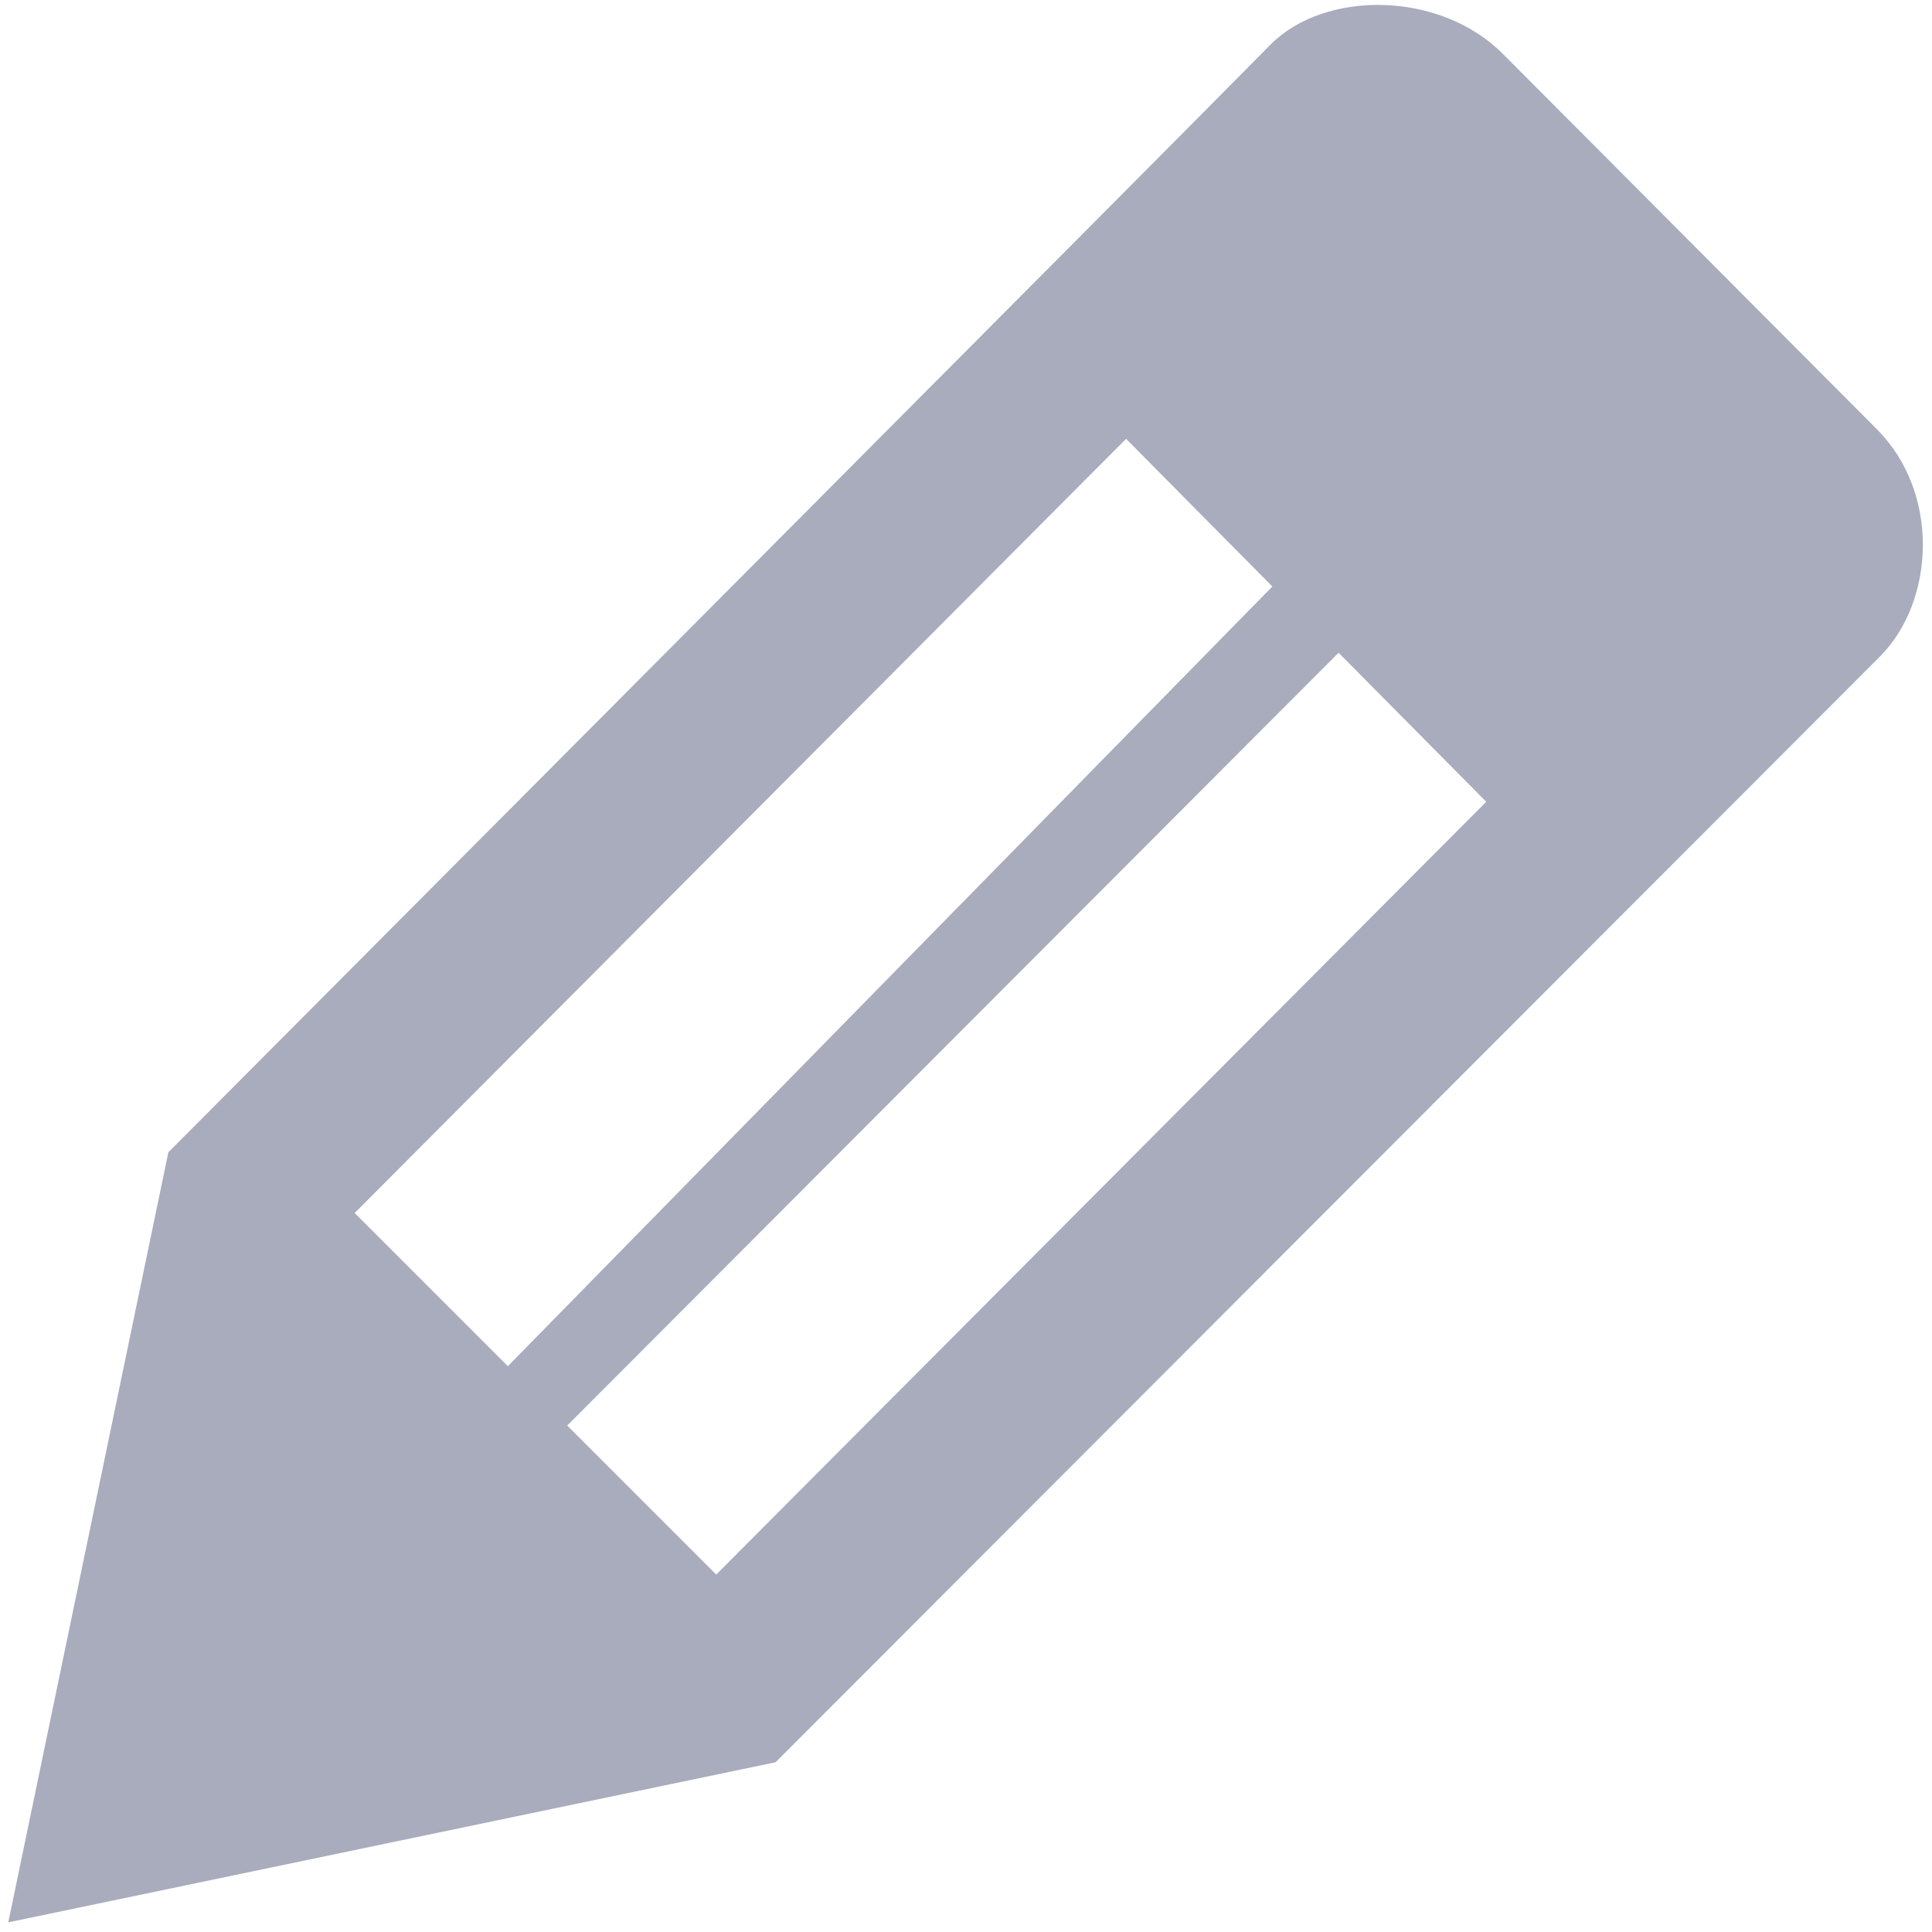 <svg width="14" height="14" viewBox="0 0 14 14" fill="none" xmlns="http://www.w3.org/2000/svg">
<path d="M10.89 0.39L13.6 3.11C14.06 3.57 14.02 4.35 13.63 4.75L5.62 12.77L0.06 13.93L1.22 8.35C1.22 8.35 8.82 0.72 9.21 0.32C9.6 -0.07 10.43 -0.07 10.89 0.39ZM8.16 3.18L2.57 8.79L3.68 9.9L9.22 4.25L8.16 3.18ZM5.19 11.41L10.77 5.81L9.7 4.73L4.11 10.33L5.19 11.41Z" fill="#A8ACBC"/>
</svg>
